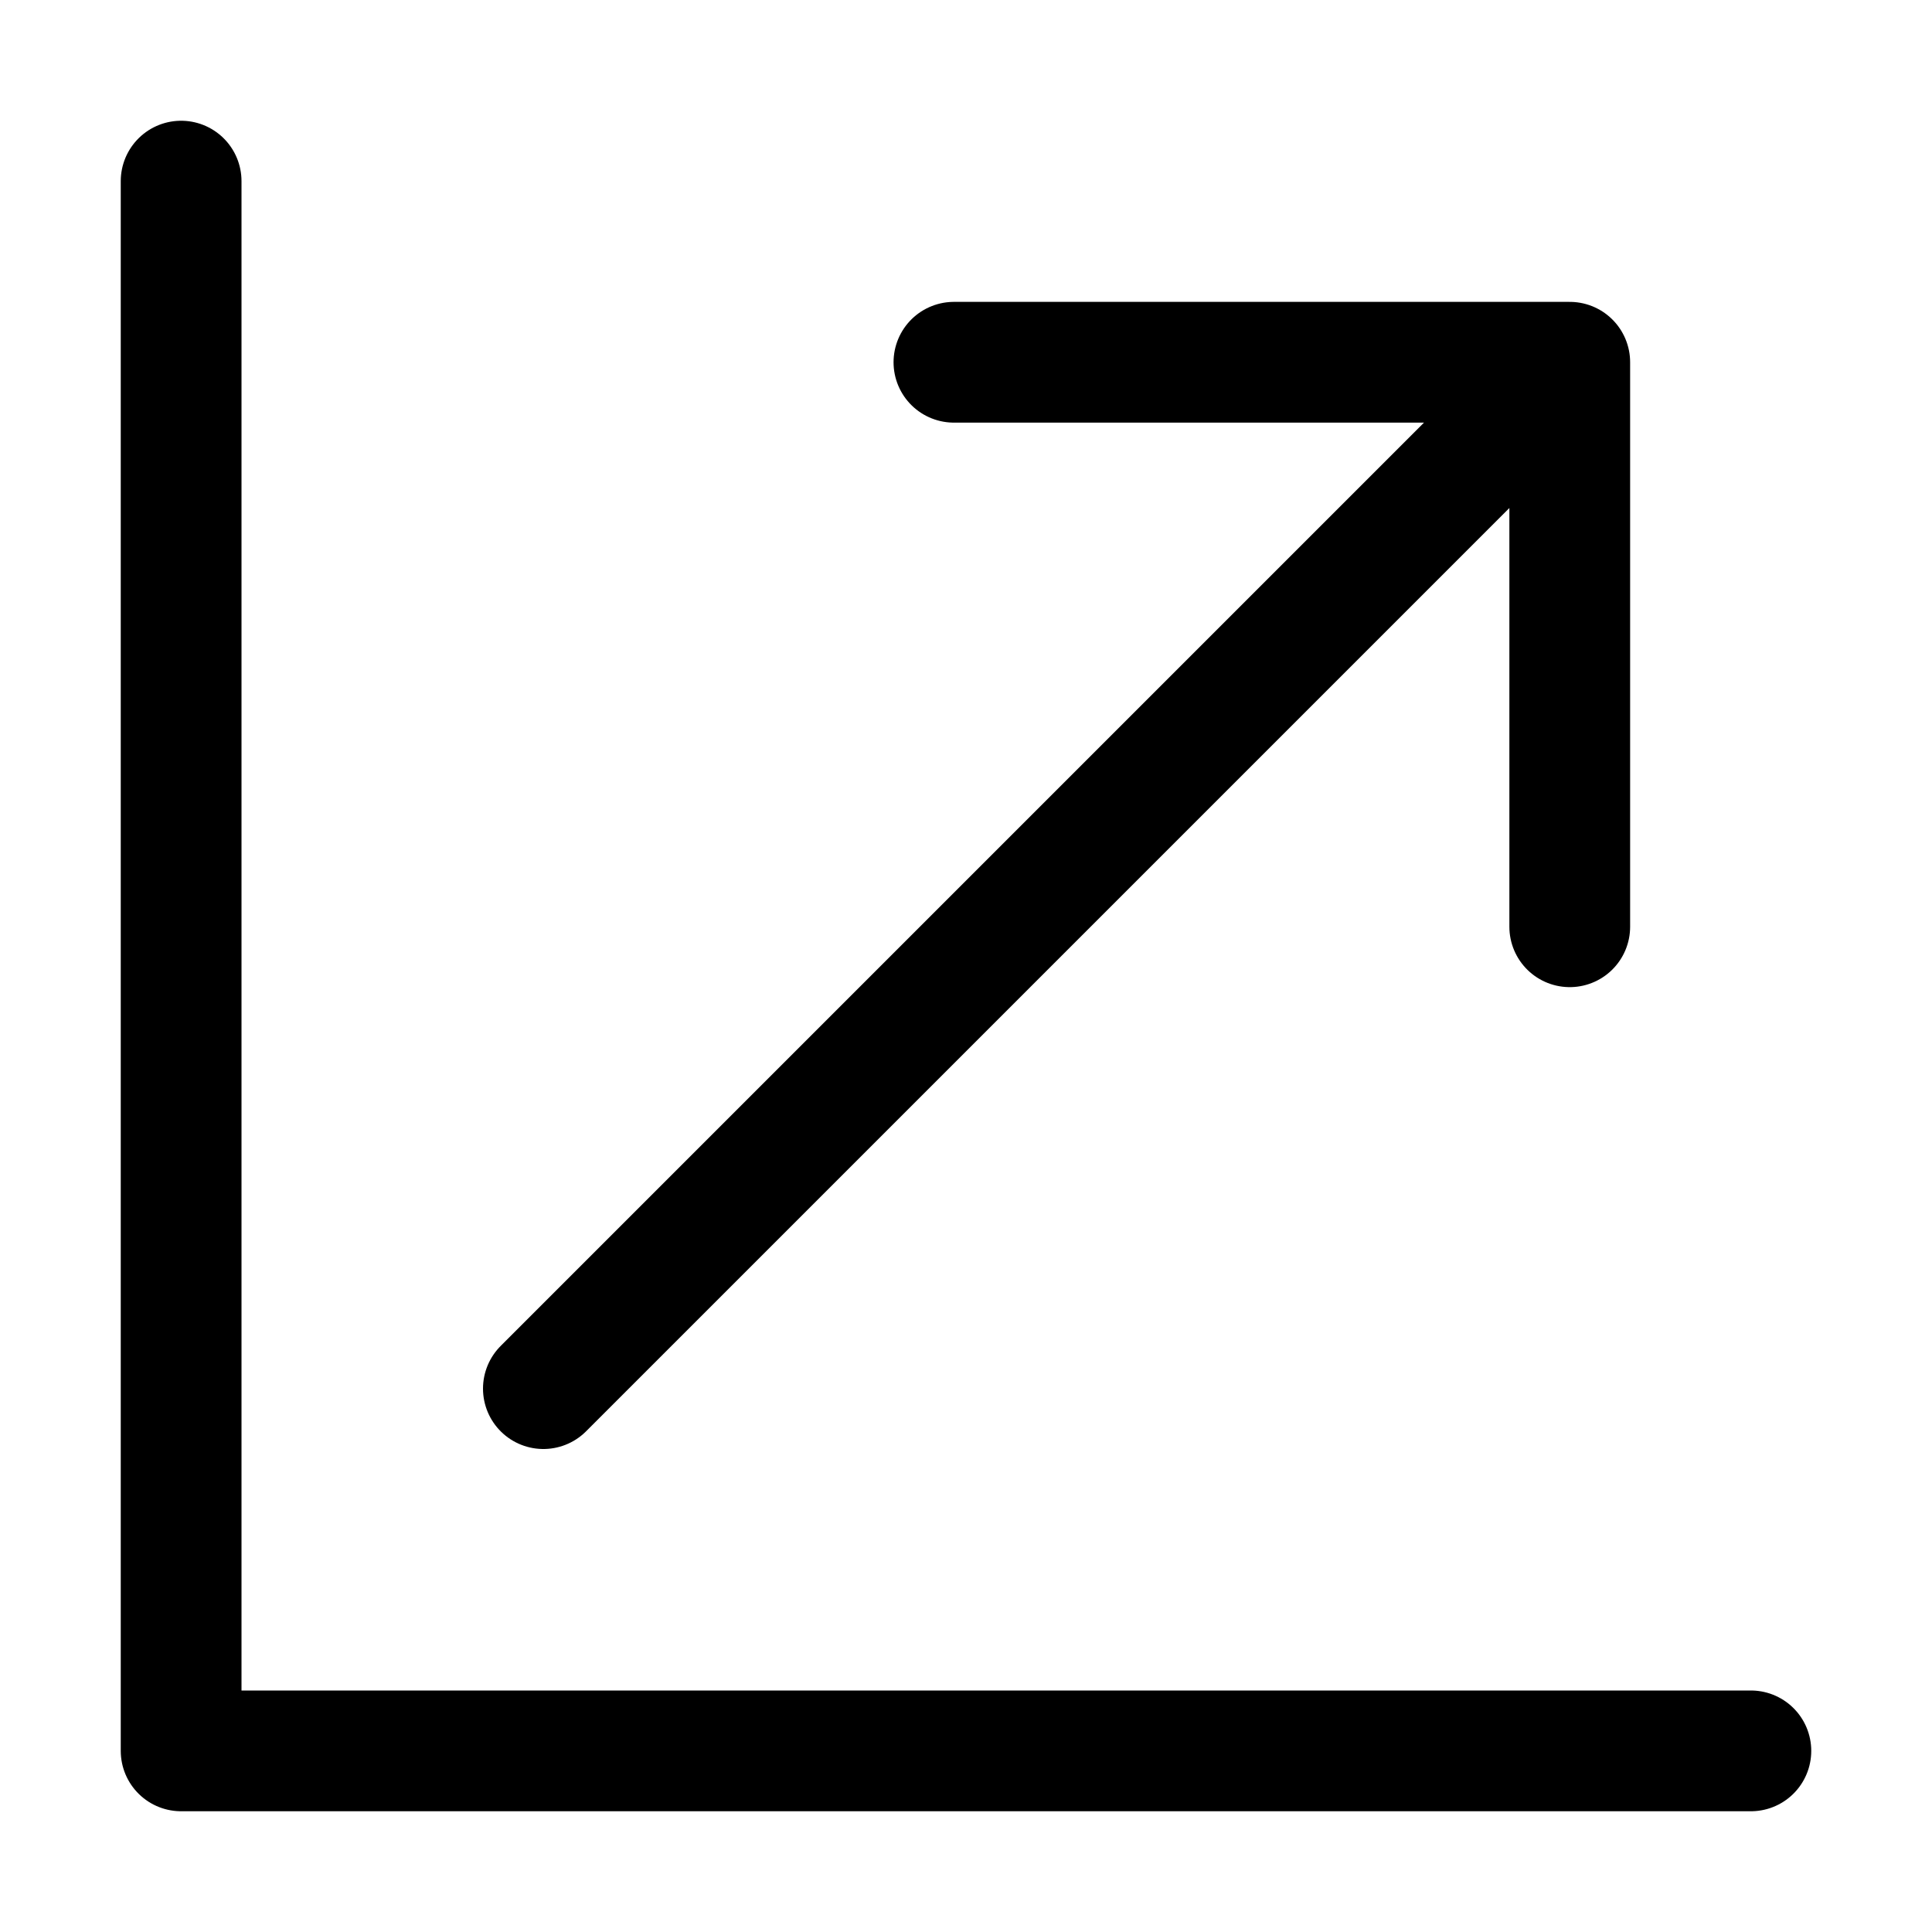 <svg width="32" height="32" viewBox="0 0 32 32" fill="none" xmlns="http://www.w3.org/2000/svg">
<path d="M3 3V29H29" stroke="black" stroke-width="2" stroke-linecap="round" stroke-linejoin="round"/>
<path d="M9 23L26 6M26 6V15.35M26 6H15.8" stroke="black" stroke-width="2" stroke-linecap="round" stroke-linejoin="round"/>
</svg>
